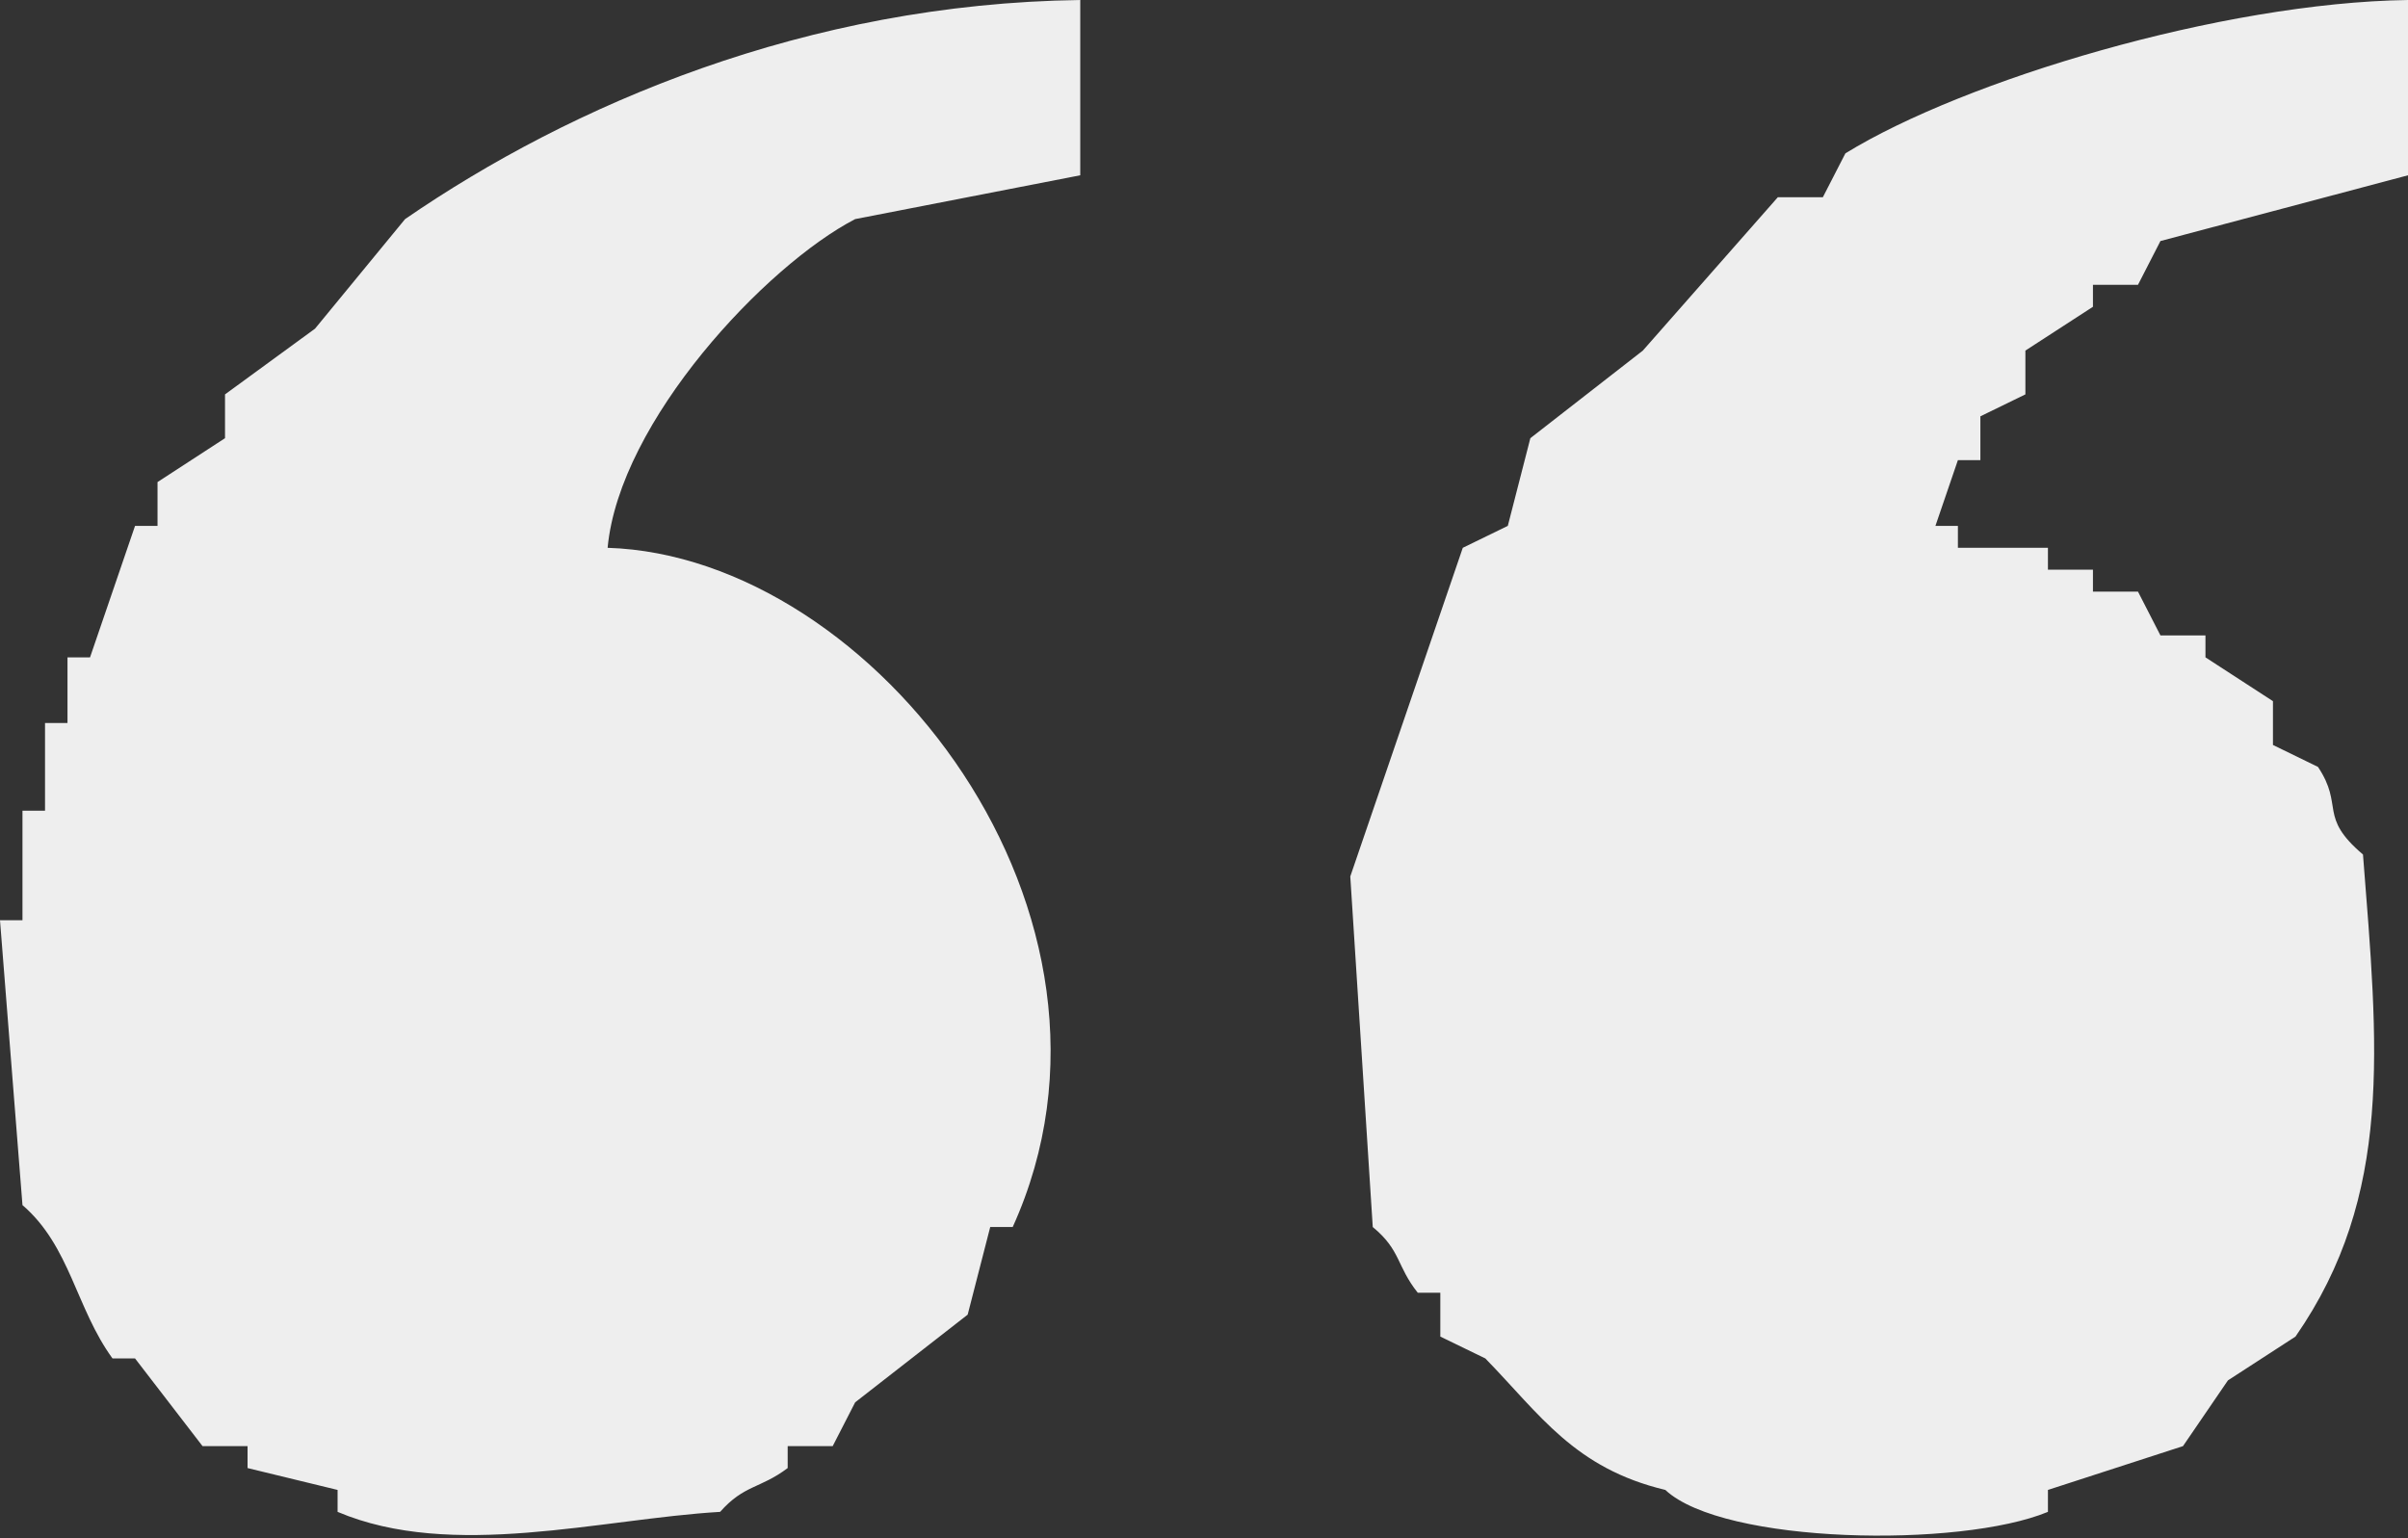 <svg 
 xmlns="http://www.w3.org/2000/svg"
 xmlns:xlink="http://www.w3.org/1999/xlink"
 width="36px" height="23px">
<rect width="100%" height="100%" fill="#333333" stroke="none"/>
<path fill-rule="evenodd"  fill="rgb(238, 238, 238)"
 d="M16.150,0.000 C16.150,0.874 16.150,1.747 16.150,2.621 C15.028,2.839 13.906,3.058 12.785,3.276 C11.450,3.968 9.261,6.296 9.084,8.191 C13.072,8.317 17.251,13.691 15.140,18.347 C15.028,18.347 14.916,18.347 14.804,18.347 C14.692,18.784 14.579,19.220 14.467,19.657 C13.907,20.094 13.346,20.531 12.785,20.968 C12.673,21.186 12.561,21.405 12.449,21.623 C12.224,21.623 12.000,21.623 11.776,21.623 C11.776,21.732 11.776,21.841 11.776,21.951 C11.362,22.262 11.127,22.198 10.766,22.606 C8.986,22.711 6.756,23.331 5.047,22.606 C5.047,22.497 5.047,22.387 5.047,22.278 C4.598,22.169 4.149,22.060 3.701,21.951 C3.701,21.841 3.701,21.732 3.701,21.623 C3.477,21.623 3.252,21.623 3.028,21.623 C2.692,21.186 2.355,20.749 2.019,20.312 C1.907,20.312 1.794,20.312 1.682,20.312 C1.133,19.557 1.050,18.634 0.336,18.019 C0.224,16.600 0.112,15.180 -0.000,13.760 C0.112,13.760 0.224,13.760 0.336,13.760 C0.336,13.214 0.336,12.668 0.336,12.122 C0.449,12.122 0.561,12.122 0.673,12.122 C0.673,11.685 0.673,11.248 0.673,10.811 C0.785,10.811 0.897,10.811 1.009,10.811 C1.009,10.484 1.009,10.156 1.009,9.829 C1.121,9.829 1.234,9.829 1.346,9.829 C1.570,9.173 1.794,8.518 2.019,7.863 C2.131,7.863 2.243,7.863 2.355,7.863 C2.355,7.644 2.355,7.426 2.355,7.208 C2.692,6.989 3.028,6.771 3.364,6.552 C3.364,6.334 3.364,6.116 3.364,5.897 C3.813,5.570 4.262,5.242 4.710,4.914 C5.159,4.368 5.608,3.822 6.056,3.276 C8.536,1.570 12.052,0.055 16.150,0.000 ZM36.000,0.000 C36.000,0.874 36.000,1.747 36.000,2.621 C34.766,2.949 33.533,3.276 32.299,3.604 C32.187,3.822 32.075,4.041 31.963,4.259 C31.738,4.259 31.514,4.259 31.290,4.259 C31.290,4.368 31.290,4.477 31.290,4.587 C30.953,4.805 30.617,5.024 30.280,5.242 C30.280,5.460 30.280,5.679 30.280,5.897 C30.056,6.006 29.832,6.116 29.607,6.225 C29.607,6.443 29.607,6.662 29.607,6.880 C29.495,6.880 29.383,6.880 29.271,6.880 C29.159,7.208 29.047,7.535 28.935,7.863 C29.047,7.863 29.159,7.863 29.271,7.863 C29.271,7.972 29.271,8.081 29.271,8.191 C29.720,8.191 30.168,8.191 30.617,8.191 C30.617,8.300 30.617,8.409 30.617,8.518 C30.841,8.518 31.065,8.518 31.290,8.518 C31.290,8.627 31.290,8.737 31.290,8.846 C31.514,8.846 31.738,8.846 31.963,8.846 C32.075,9.064 32.187,9.283 32.299,9.501 C32.523,9.501 32.748,9.501 32.972,9.501 C32.972,9.610 32.972,9.719 32.972,9.829 C33.308,10.047 33.645,10.265 33.981,10.484 C33.981,10.702 33.981,10.921 33.981,11.139 C34.206,11.248 34.430,11.358 34.654,11.467 C35.048,12.057 34.653,12.205 35.327,12.777 C35.552,15.650 35.786,17.872 34.318,19.985 C33.981,20.203 33.645,20.422 33.308,20.640 C33.084,20.968 32.860,21.295 32.636,21.623 C31.963,21.841 31.290,22.060 30.617,22.278 C30.617,22.387 30.617,22.497 30.617,22.606 C29.302,23.151 25.763,23.090 24.897,22.278 C23.535,21.953 23.020,21.146 22.206,20.312 C21.981,20.203 21.757,20.094 21.533,19.985 C21.533,19.766 21.533,19.548 21.533,19.330 C21.421,19.330 21.308,19.330 21.196,19.330 C20.875,18.926 20.947,18.697 20.523,18.347 C20.411,16.600 20.299,14.852 20.187,13.105 C20.748,11.467 21.308,9.828 21.869,8.191 C22.093,8.081 22.318,7.972 22.542,7.863 C22.654,7.426 22.766,6.989 22.879,6.552 C23.439,6.116 24.000,5.679 24.561,5.242 C25.234,4.478 25.907,3.713 26.579,2.949 C26.804,2.949 27.028,2.949 27.252,2.949 C27.364,2.730 27.477,2.512 27.589,2.293 C29.368,1.198 33.215,0.040 36.000,0.000 Z"/>
</svg>